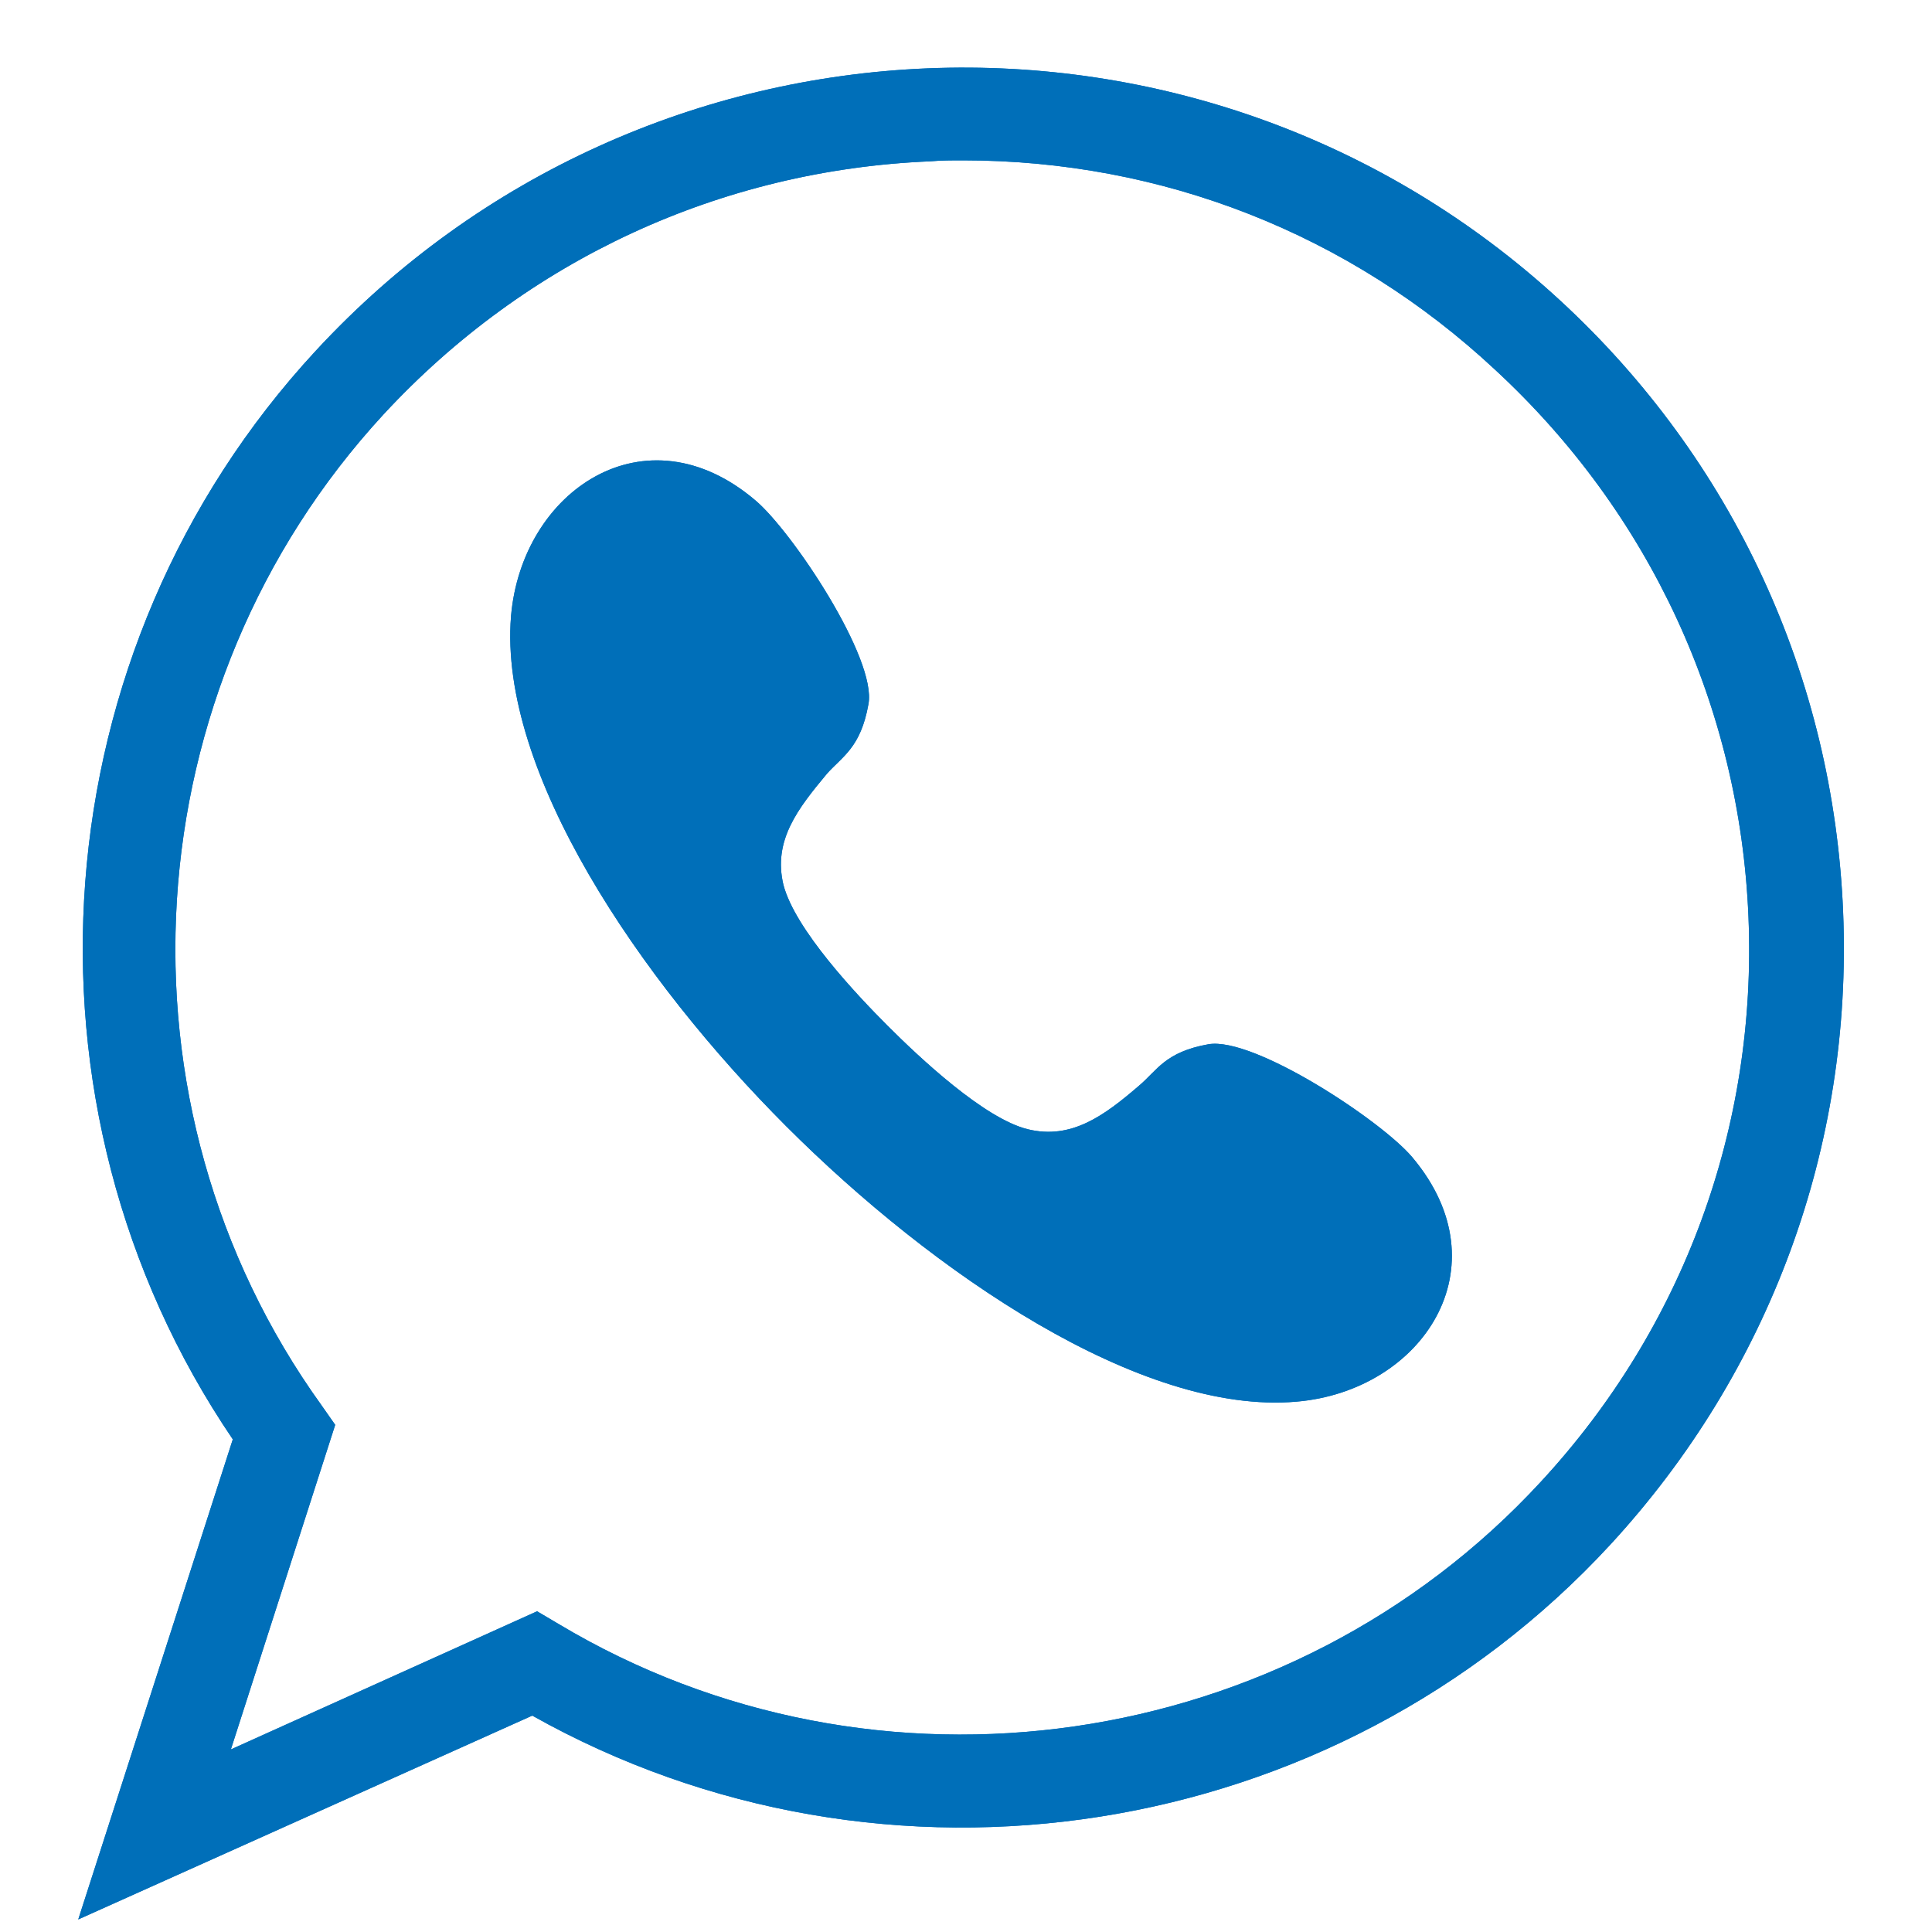 <svg width="20" height="20" viewBox="0 0 20 20" fill="none" xmlns="http://www.w3.org/2000/svg">
<path d="M0.81 19.87L2.41 14.9C0.06 11.44 0.4 6.73 3.27 3.63C6.68 -0.06 12.45 -0.3 16.15 3.11C17.94 4.76 18.98 7.01 19.08 9.44C19.18 11.87 18.32 14.2 16.67 15.99C13.81 19.09 9.16 19.81 5.51 17.76L0.81 19.87ZM9.97 1.66C9.86 1.66 9.74 1.66 9.63 1.67C7.46 1.76 5.45 2.69 3.97 4.29C1.36 7.12 1.09 11.44 3.33 14.55L3.47 14.75L2.39 18.11L5.56 16.68L5.78 16.81C9.07 18.78 13.35 18.16 15.95 15.34C17.43 13.74 18.19 11.66 18.1 9.49C18.01 7.32 17.08 5.31 15.48 3.83C13.97 2.42 12.03 1.66 9.97 1.66Z" fill="#006FB9"/>
<path d="M9.19 10.62C9.52 10.95 10.19 11.58 10.64 11.69C11.09 11.8 11.43 11.55 11.79 11.24C11.98 11.08 12.06 10.89 12.51 10.81C12.98 10.73 14.3 11.6 14.62 11.98C15.58 13.12 14.72 14.4 13.42 14.51C11.81 14.65 9.66 13.18 8.14 11.66C6.62 10.14 5.16 7.99 5.29 6.38C5.4 5.08 6.68 4.21 7.82 5.18C8.2 5.5 9.08 6.82 8.99 7.29C8.91 7.74 8.72 7.83 8.56 8.01C8.26 8.37 8 8.7 8.11 9.16C8.23 9.62 8.86 10.29 9.19 10.62Z" fill="#006FB9"/>
<path d="M0.81 19.87L2.41 14.9C0.06 11.44 0.4 6.73 3.27 3.63C6.68 -0.06 12.45 -0.3 16.15 3.11C17.94 4.76 18.98 7.01 19.08 9.44C19.18 11.87 18.32 14.2 16.67 15.99C13.81 19.09 9.16 19.81 5.51 17.76L0.81 19.87ZM9.97 1.66C9.86 1.66 9.74 1.66 9.63 1.67C7.46 1.76 5.45 2.69 3.97 4.29C1.36 7.12 1.09 11.44 3.33 14.55L3.47 14.75L2.39 18.11L5.56 16.68L5.78 16.81C9.07 18.78 13.35 18.16 15.95 15.34C17.43 13.74 18.19 11.66 18.1 9.49C18.01 7.32 17.08 5.31 15.48 3.83C13.97 2.42 12.03 1.66 9.97 1.66Z" fill="#006FB9"/>
<path d="M9.19 10.62C9.52 10.95 10.19 11.58 10.64 11.69C11.09 11.8 11.43 11.55 11.79 11.24C11.98 11.08 12.06 10.89 12.51 10.81C12.98 10.73 14.3 11.6 14.62 11.98C15.58 13.12 14.72 14.4 13.42 14.51C11.81 14.65 9.66 13.18 8.14 11.66C6.62 10.14 5.16 7.99 5.29 6.38C5.4 5.08 6.68 4.21 7.82 5.18C8.2 5.5 9.08 6.82 8.99 7.29C8.91 7.74 8.72 7.83 8.56 8.01C8.26 8.37 8 8.7 8.11 9.16C8.23 9.62 8.86 10.29 9.19 10.62Z" fill="#006FB9"/>
</svg>
